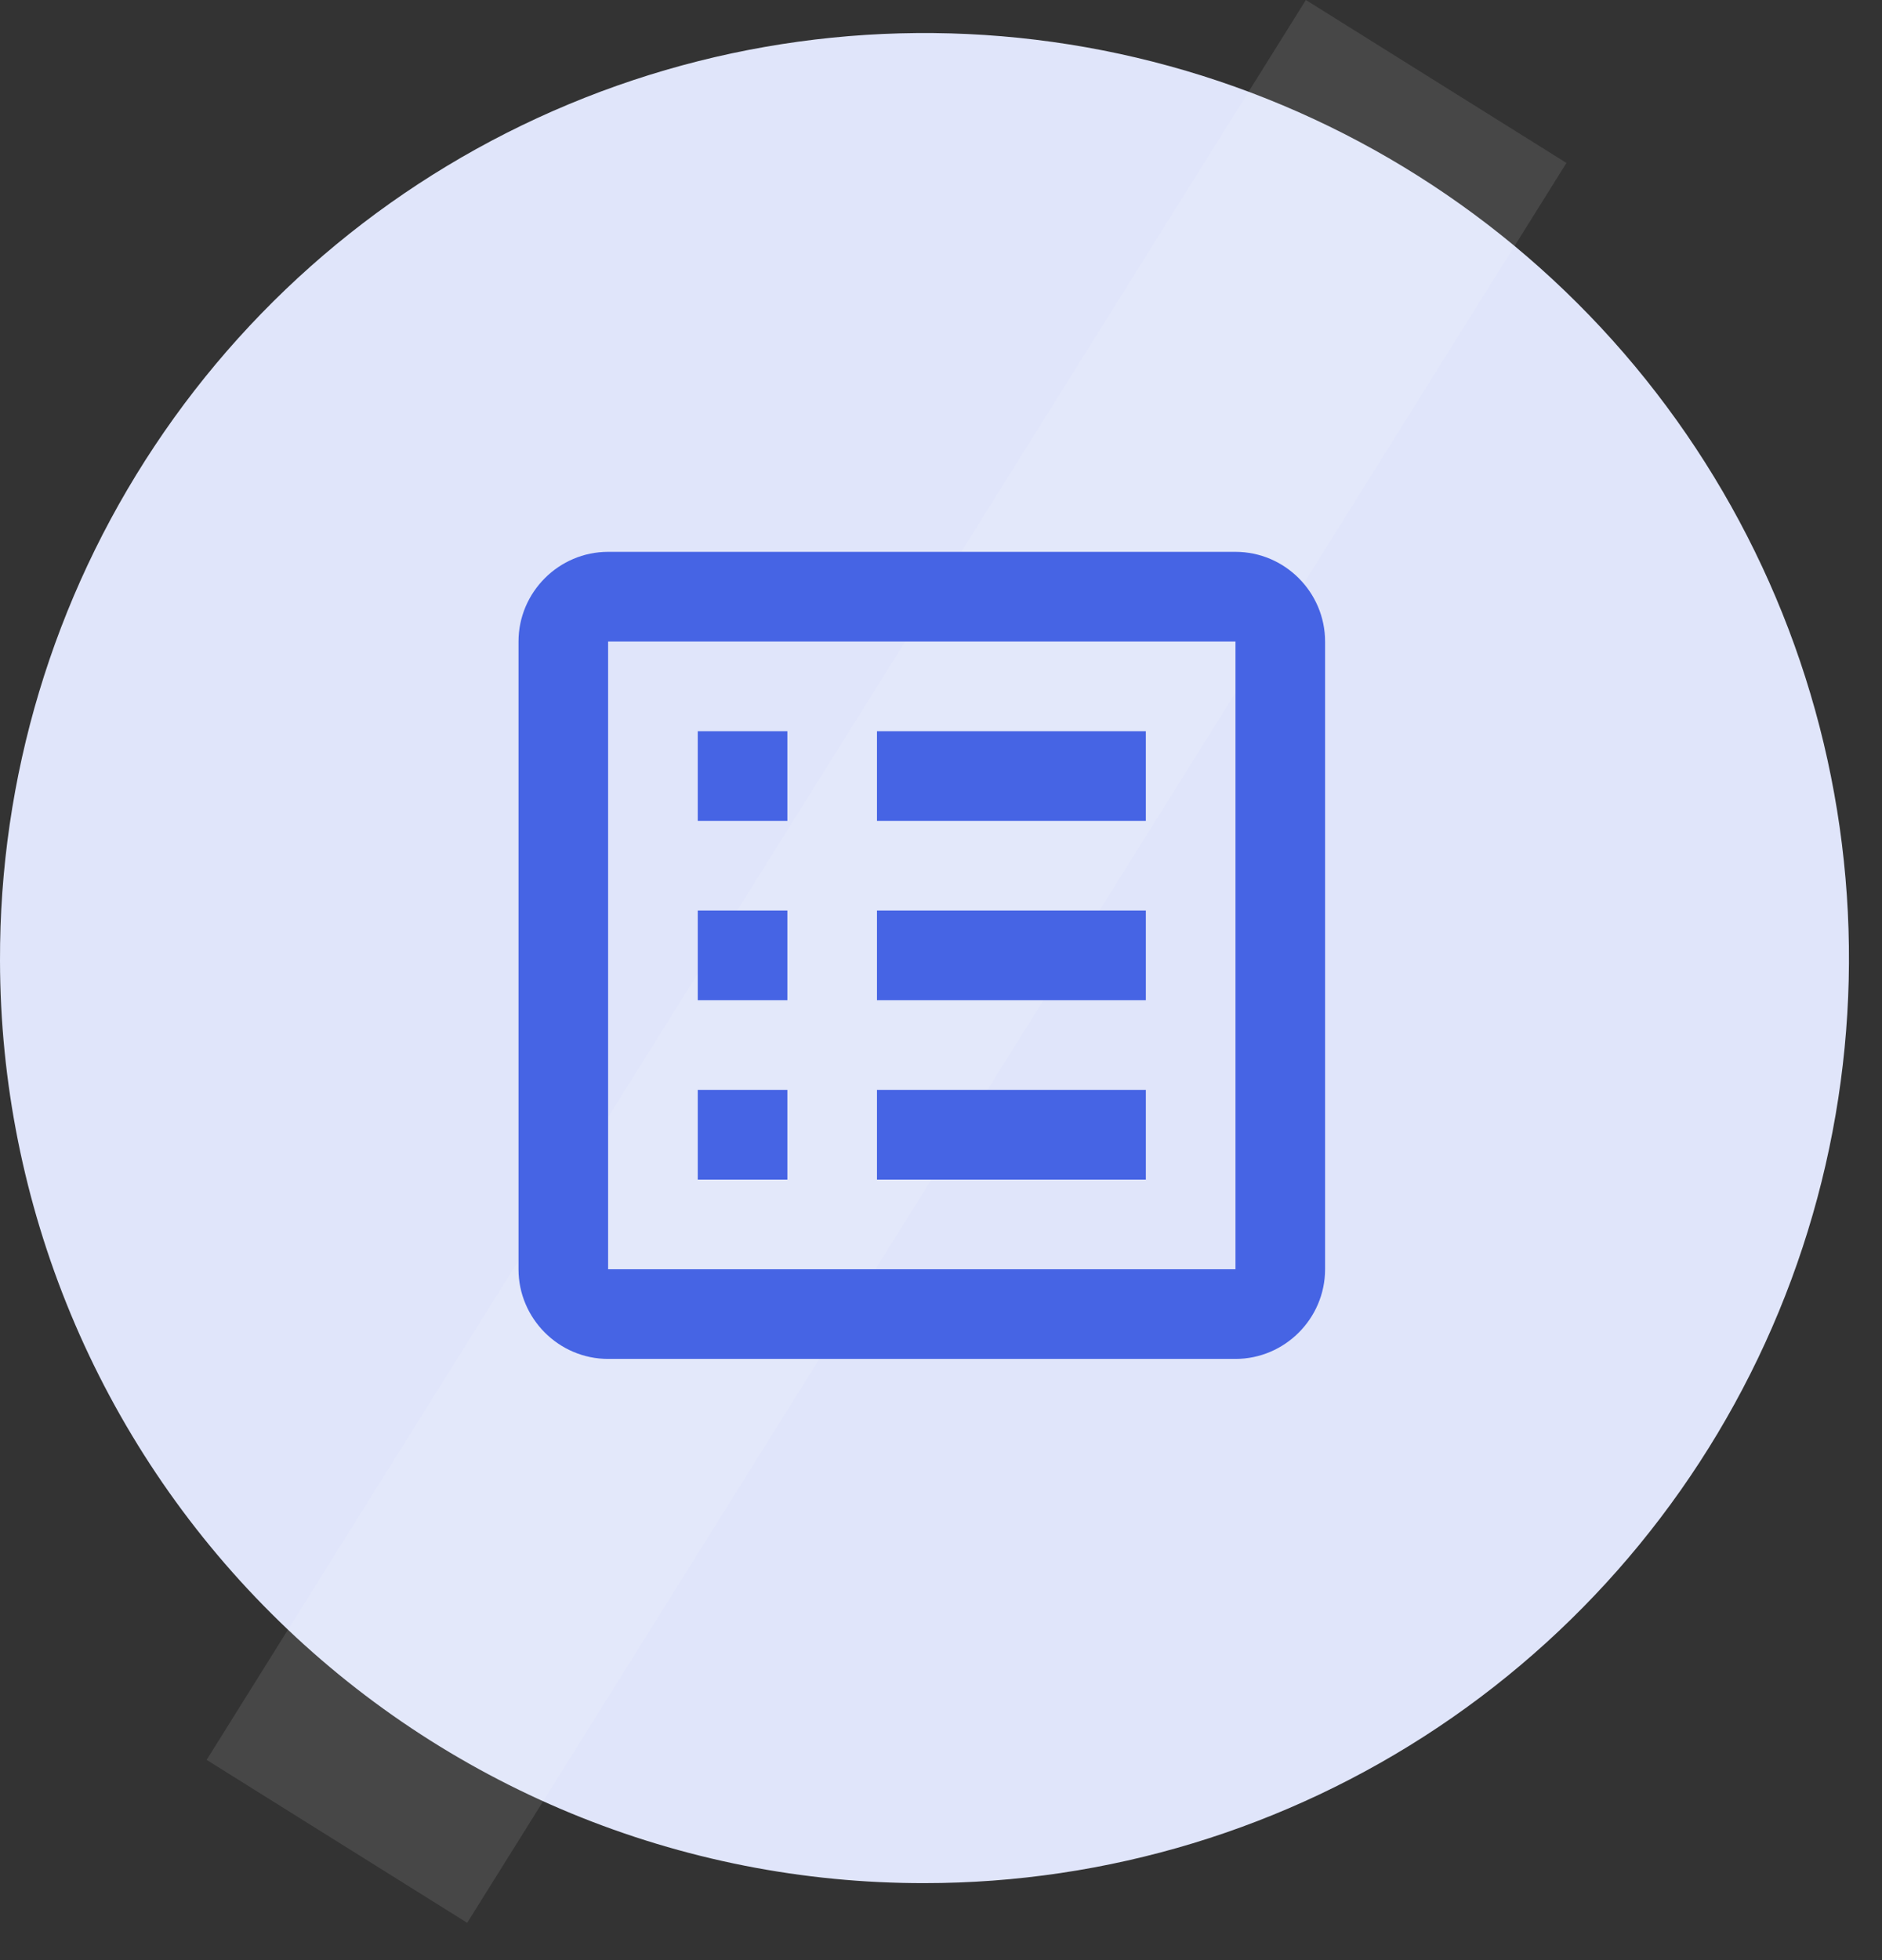 <svg width="49" height="51" viewBox="0 0 49 51" fill="none" xmlns="http://www.w3.org/2000/svg">
<rect x="0" y="0" width="49" height="51" fill="#333333" stroke="none"/>
<path d="M0 24.999C-0.014 20.236 1.386 15.575 4.023 11.608C6.659 7.64 10.413 4.544 14.81 2.712C19.207 0.879 24.049 0.393 28.723 1.313C33.397 2.234 37.692 4.521 41.065 7.885C44.438 11.248 46.738 15.537 47.672 20.208C48.607 24.879 48.134 29.722 46.315 34.124C44.495 38.527 41.41 42.29 37.45 44.938C33.49 47.586 28.834 48.999 24.07 48.999C20.914 49.004 17.788 48.387 14.87 47.183C11.952 45.98 9.3 44.213 7.065 41.984C4.829 39.756 3.055 37.109 1.843 34.194C0.631 31.28 0.005 28.156 0 24.999Z" fill="#E0E5FA"/>
<path d="M40.784 4.24L34 0L5.38 45.792L12.164 50.032L40.784 4.24Z" fill="white" fill-opacity="0.1"/>
<path d="M22.833 28.359H29.833V30.693H22.833V28.359ZM20.5 19.026H18.167V21.359H20.5V19.026ZM22.833 26.026H29.833V23.693H22.833V26.026ZM22.833 21.359H29.833V19.026H22.833V21.359ZM20.5 23.693H18.167V26.026H20.5V23.693ZM34.5 16.693V33.026C34.5 34.309 33.45 35.359 32.167 35.359H15.833C14.55 35.359 13.5 34.309 13.5 33.026V16.693C13.5 15.409 14.55 14.359 15.833 14.359H32.167C33.45 14.359 34.5 15.409 34.5 16.693ZM32.167 16.693H15.833V33.026H32.167V16.693ZM20.5 28.359H18.167V30.693H20.5V28.359Z" fill="#4664E4"/>
</svg>
